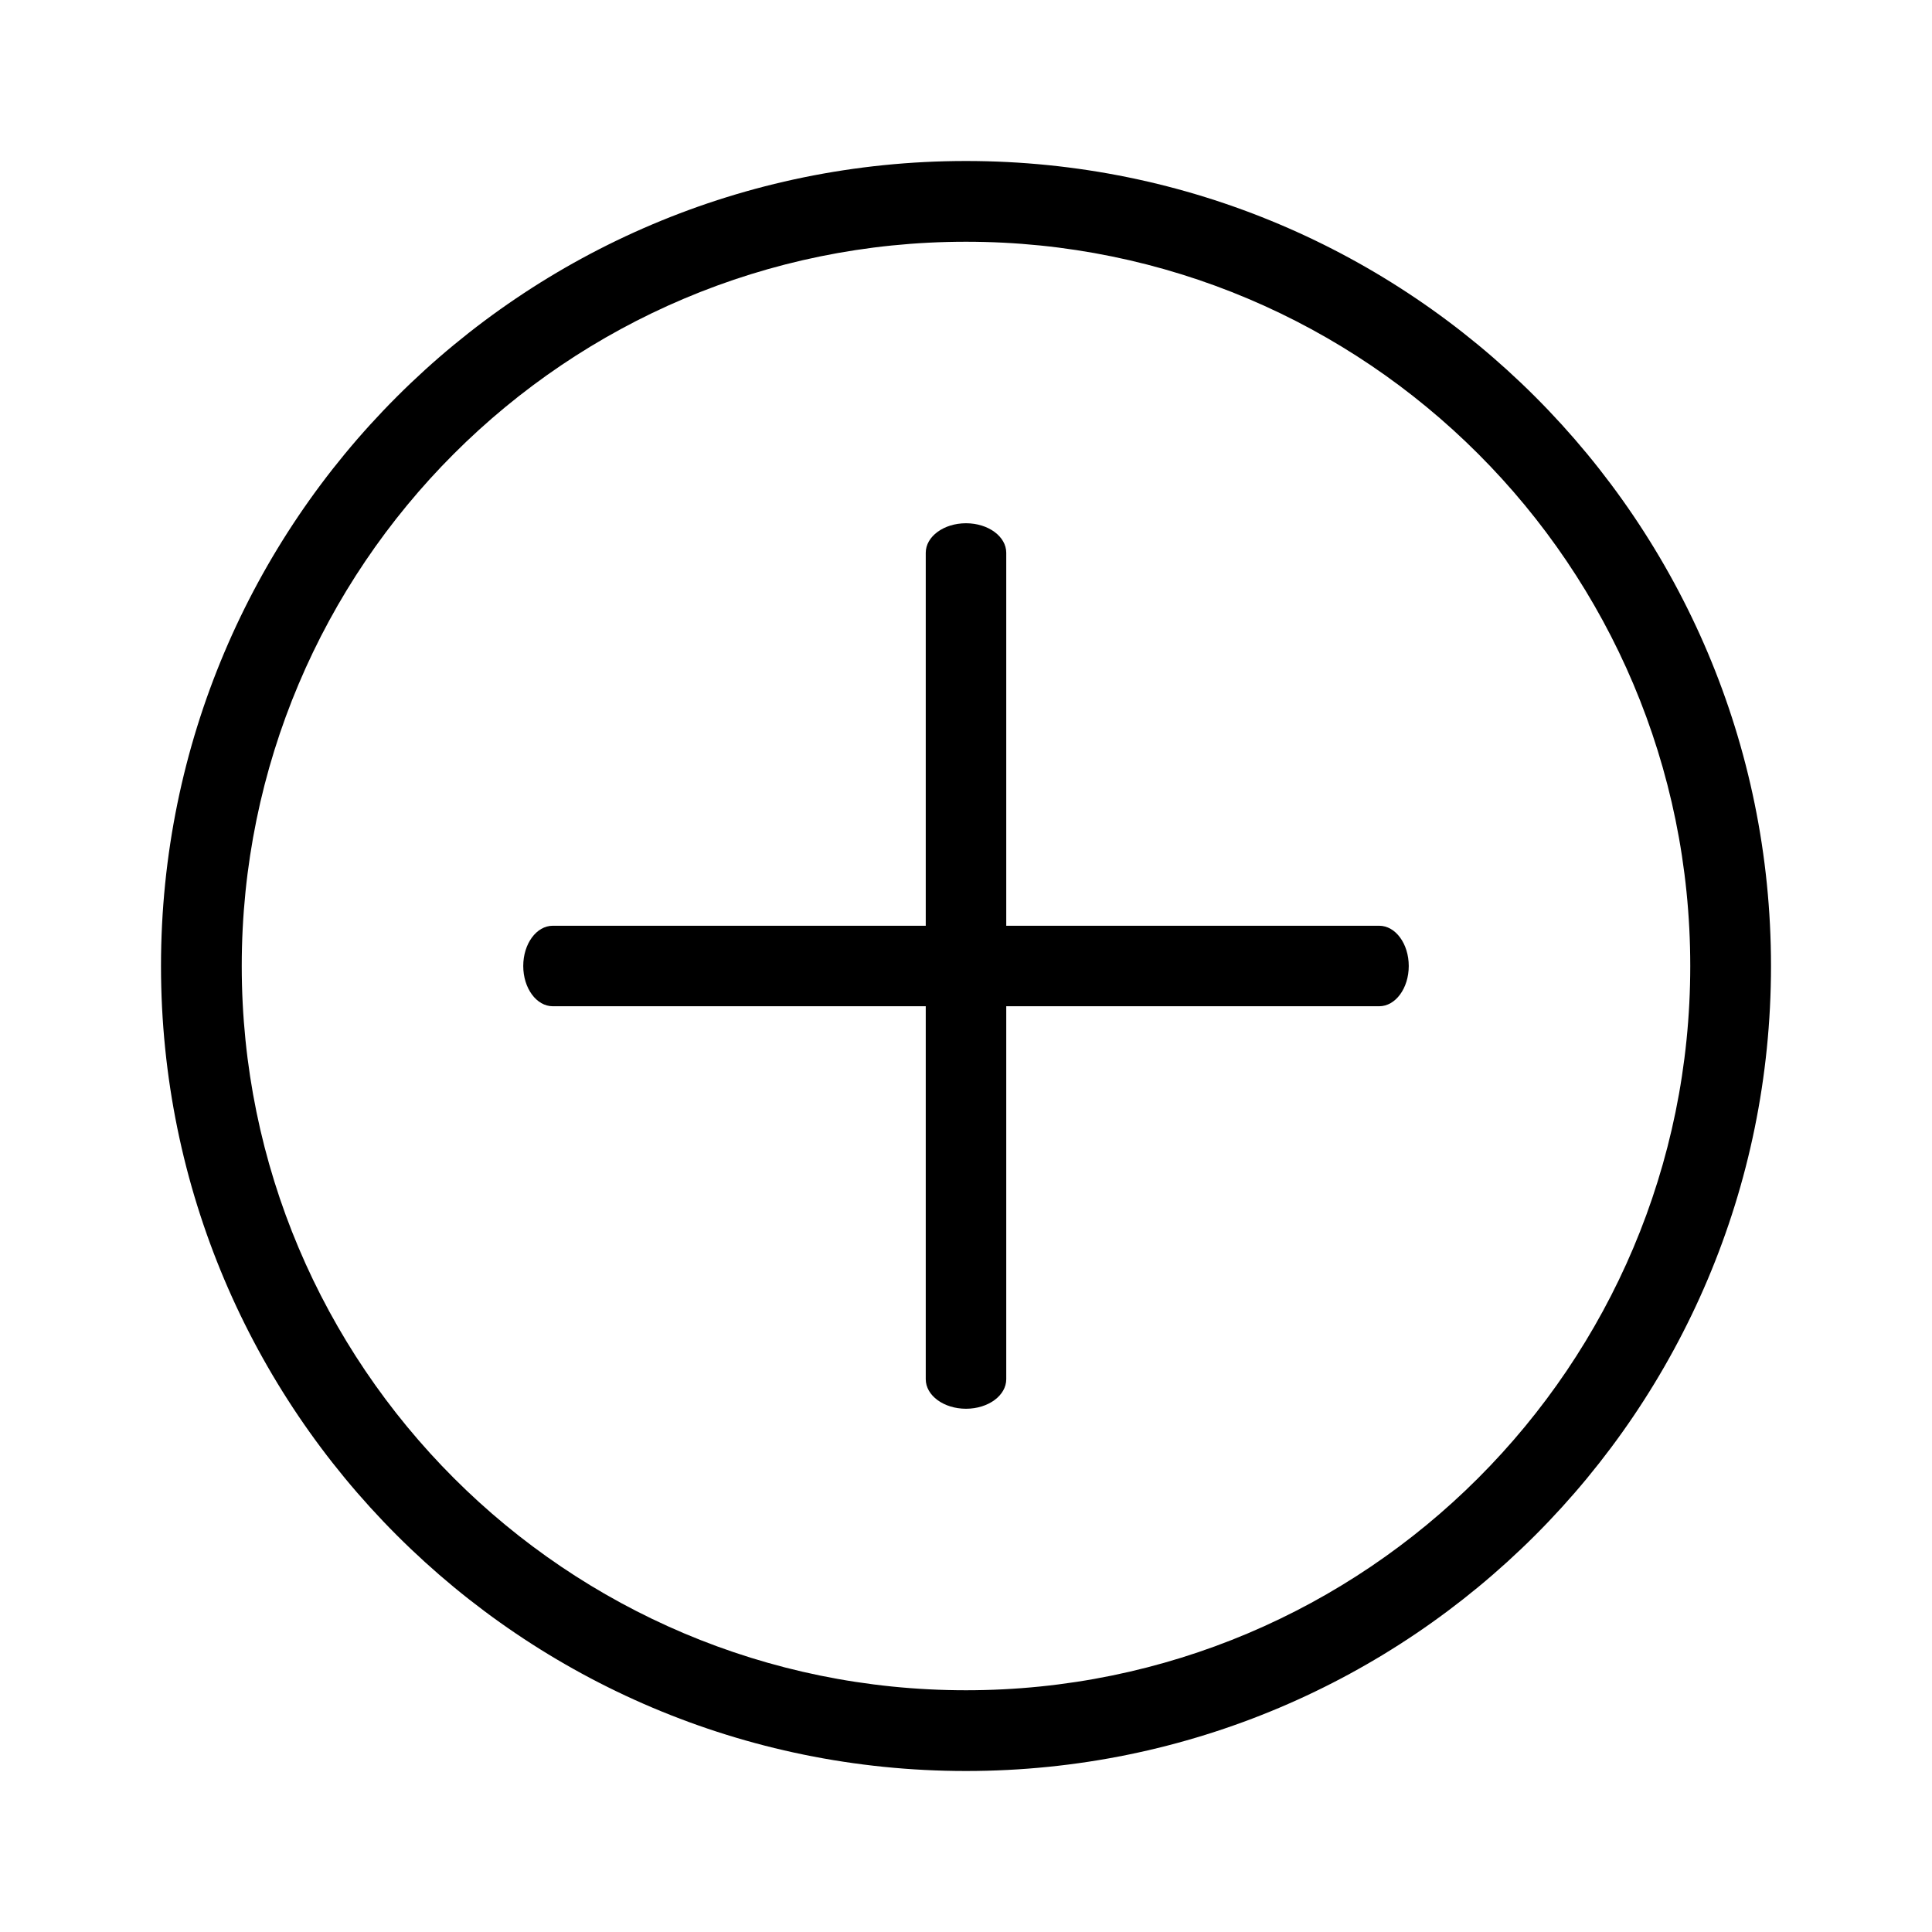<svg width="24" height="24" viewBox="0 0 24 24" fill="none" xmlns="http://www.w3.org/2000/svg">
<path d="M11.5 6.867C11.5 6.664 11.724 6.5 12 6.5C12.276 6.5 12.5 6.664 12.5 6.867V11.5H17.133C17.336 11.5 17.5 11.724 17.5 12C17.5 12.276 17.336 12.5 17.133 12.5H12.5V17.133C12.5 17.336 12.276 17.5 12 17.5C11.724 17.5 11.5 17.336 11.5 17.133V12.5H6.867C6.664 12.5 6.5 12.276 6.5 12C6.5 11.724 6.664 11.5 6.867 11.5H11.5V6.867Z" fill="currentcolor"/>
<path fill-rule="evenodd" clip-rule="evenodd" d="M22 12C22 17.523 17.523 22 12 22C6.477 22 2 17.523 2 12C2 6.477 6.477 2 12 2C17.523 2 22 6.477 22 12ZM20.997 12C20.997 7.03 16.97 3.003 12 3.003C7.03 3.003 3.003 7.03 3.003 12C3.003 16.969 7.031 20.997 12 20.997C16.969 20.997 20.997 16.969 20.997 12Z" fill="currentcolor"/>
</svg>
